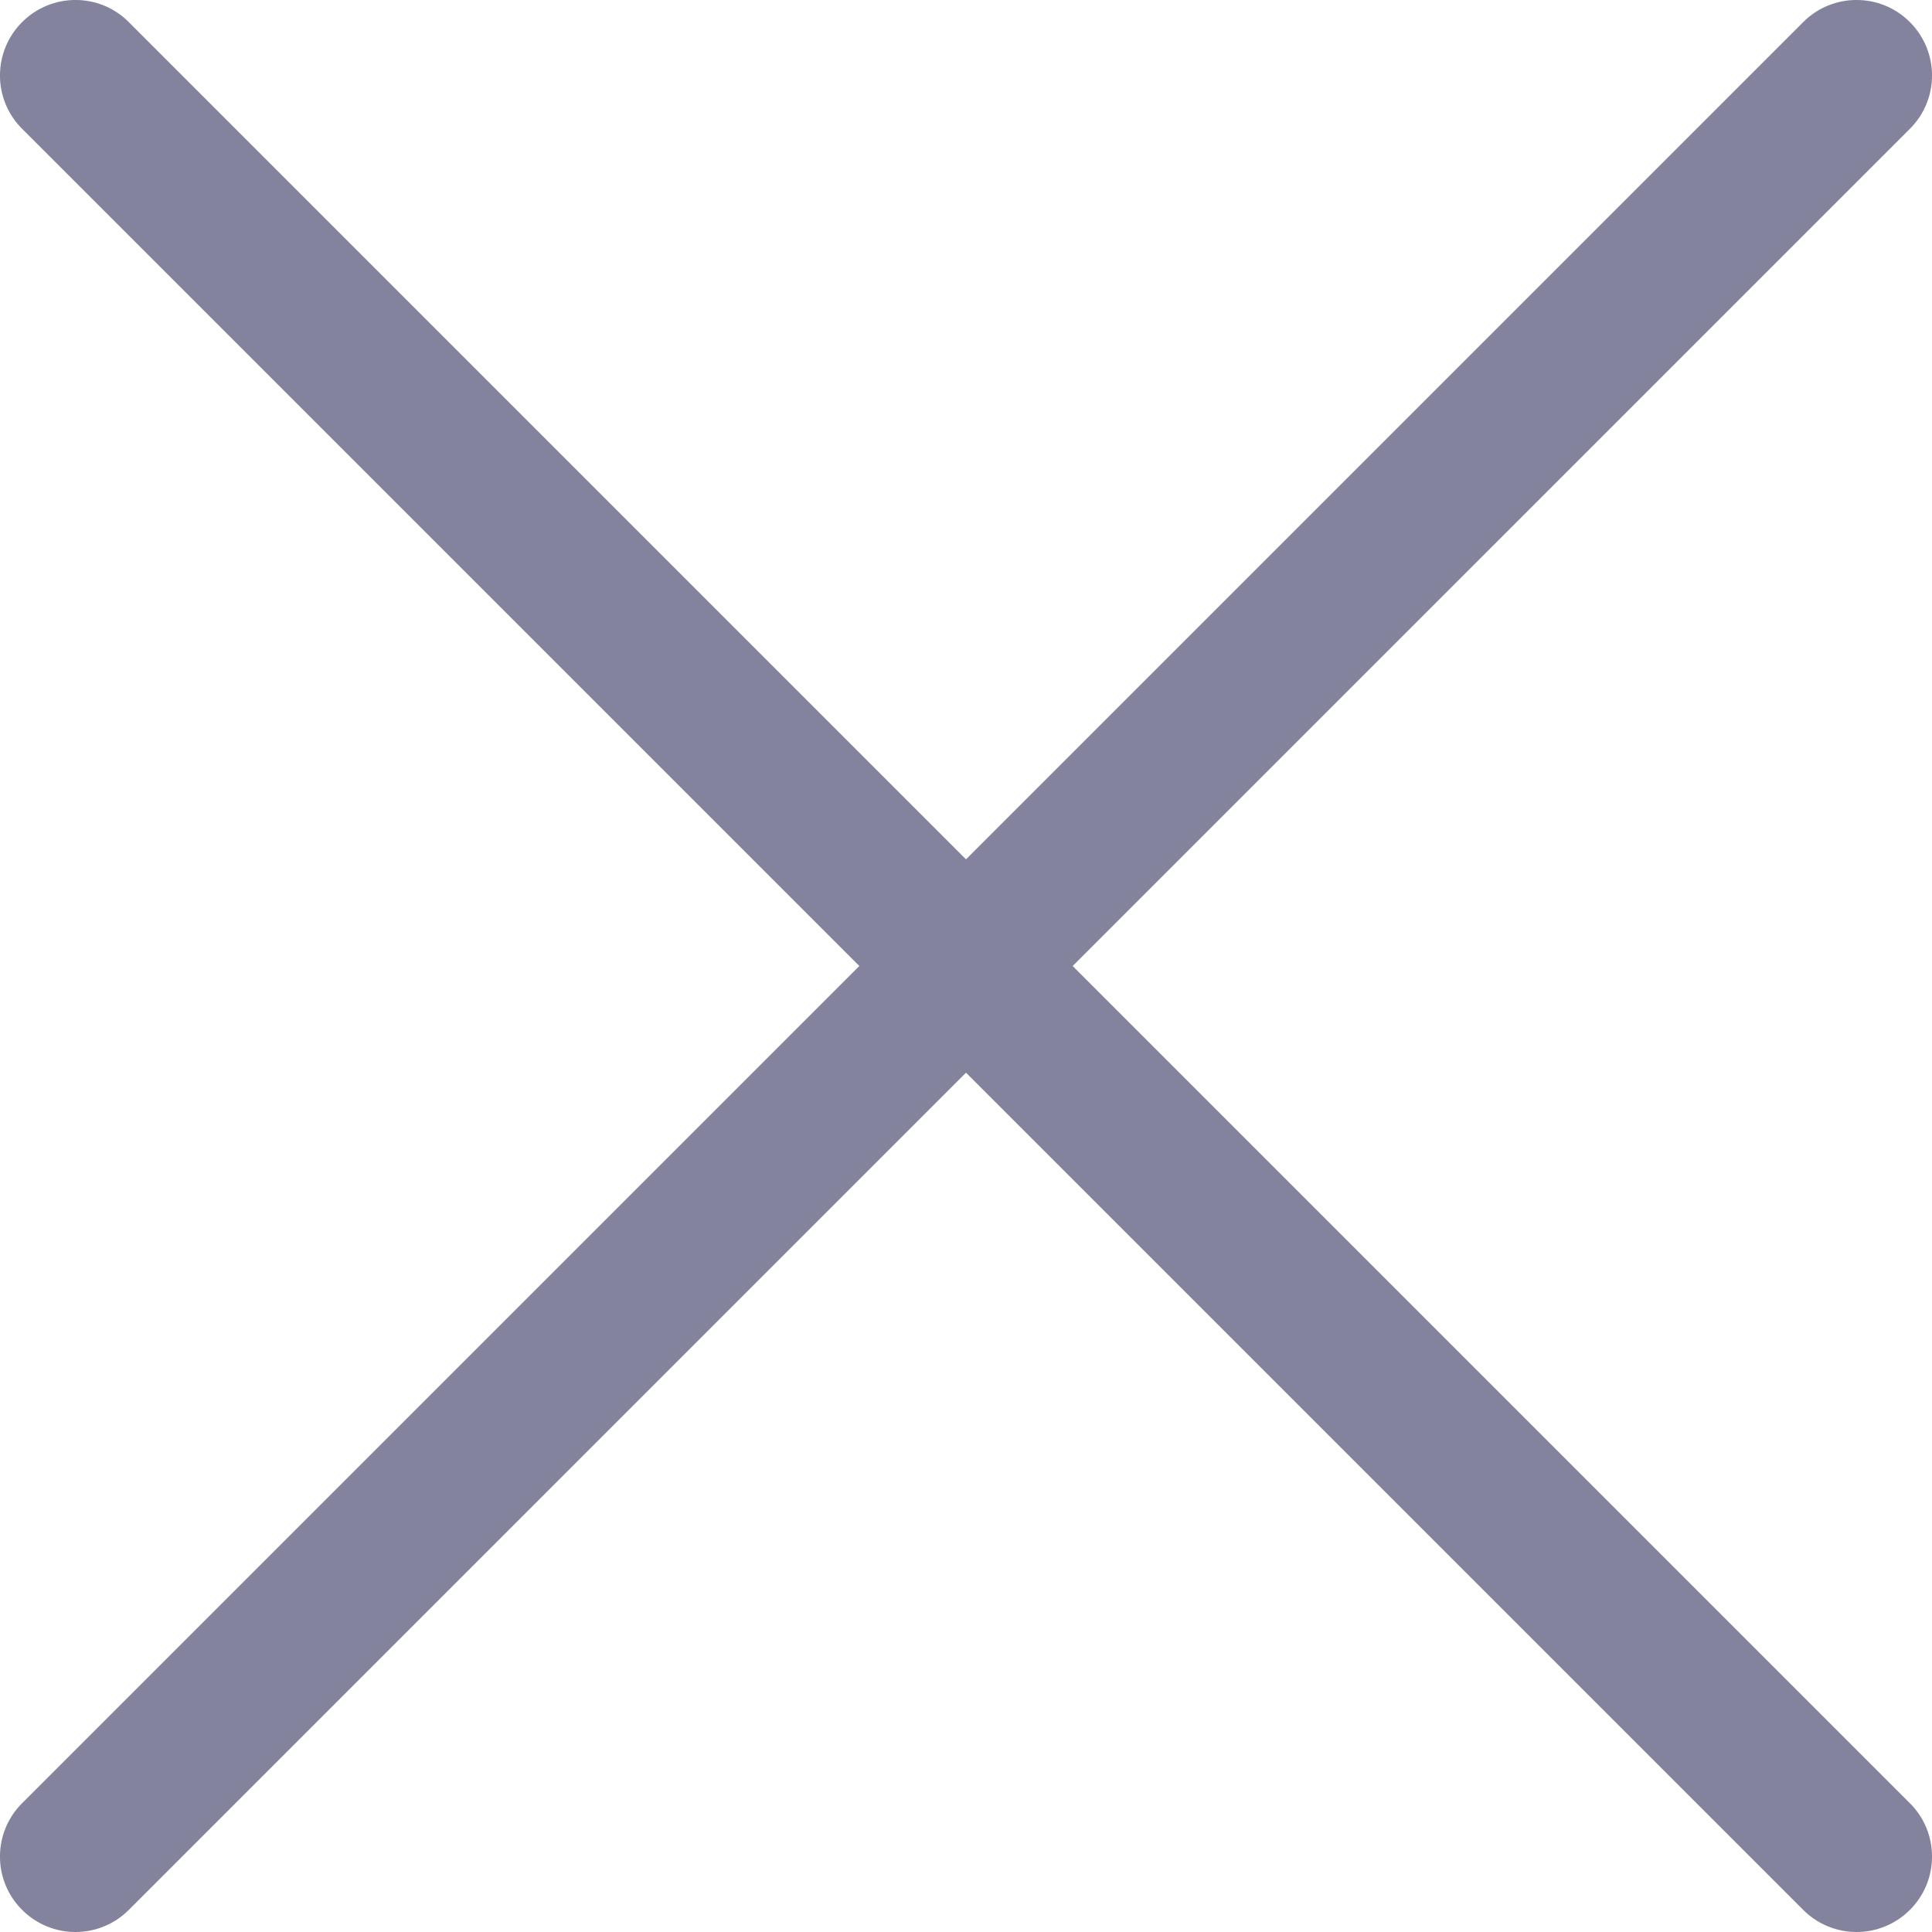 <svg width="18" height="18" viewBox="0 0 18 18" fill="none" xmlns="http://www.w3.org/2000/svg">
<path d="M9.994 9L17.794 1.2C18.069 0.926 18.069 0.481 17.794 0.206C17.52 -0.069 17.074 -0.069 16.8 0.206L9 8.006L1.2 0.206C0.926 -0.069 0.481 -0.069 0.206 0.206C-0.069 0.481 -0.069 0.926 0.206 1.2L8.006 9L0.206 16.8C-0.069 17.074 -0.069 17.52 0.206 17.794C0.343 17.931 0.523 18 0.703 18C0.883 18 1.063 17.931 1.2 17.794L9 9.994L16.8 17.794C16.937 17.931 17.117 18 17.297 18C17.477 18 17.657 17.931 17.794 17.794C18.069 17.52 18.069 17.074 17.794 16.8L9.994 9Z" fill="#83839E"/>
</svg>
